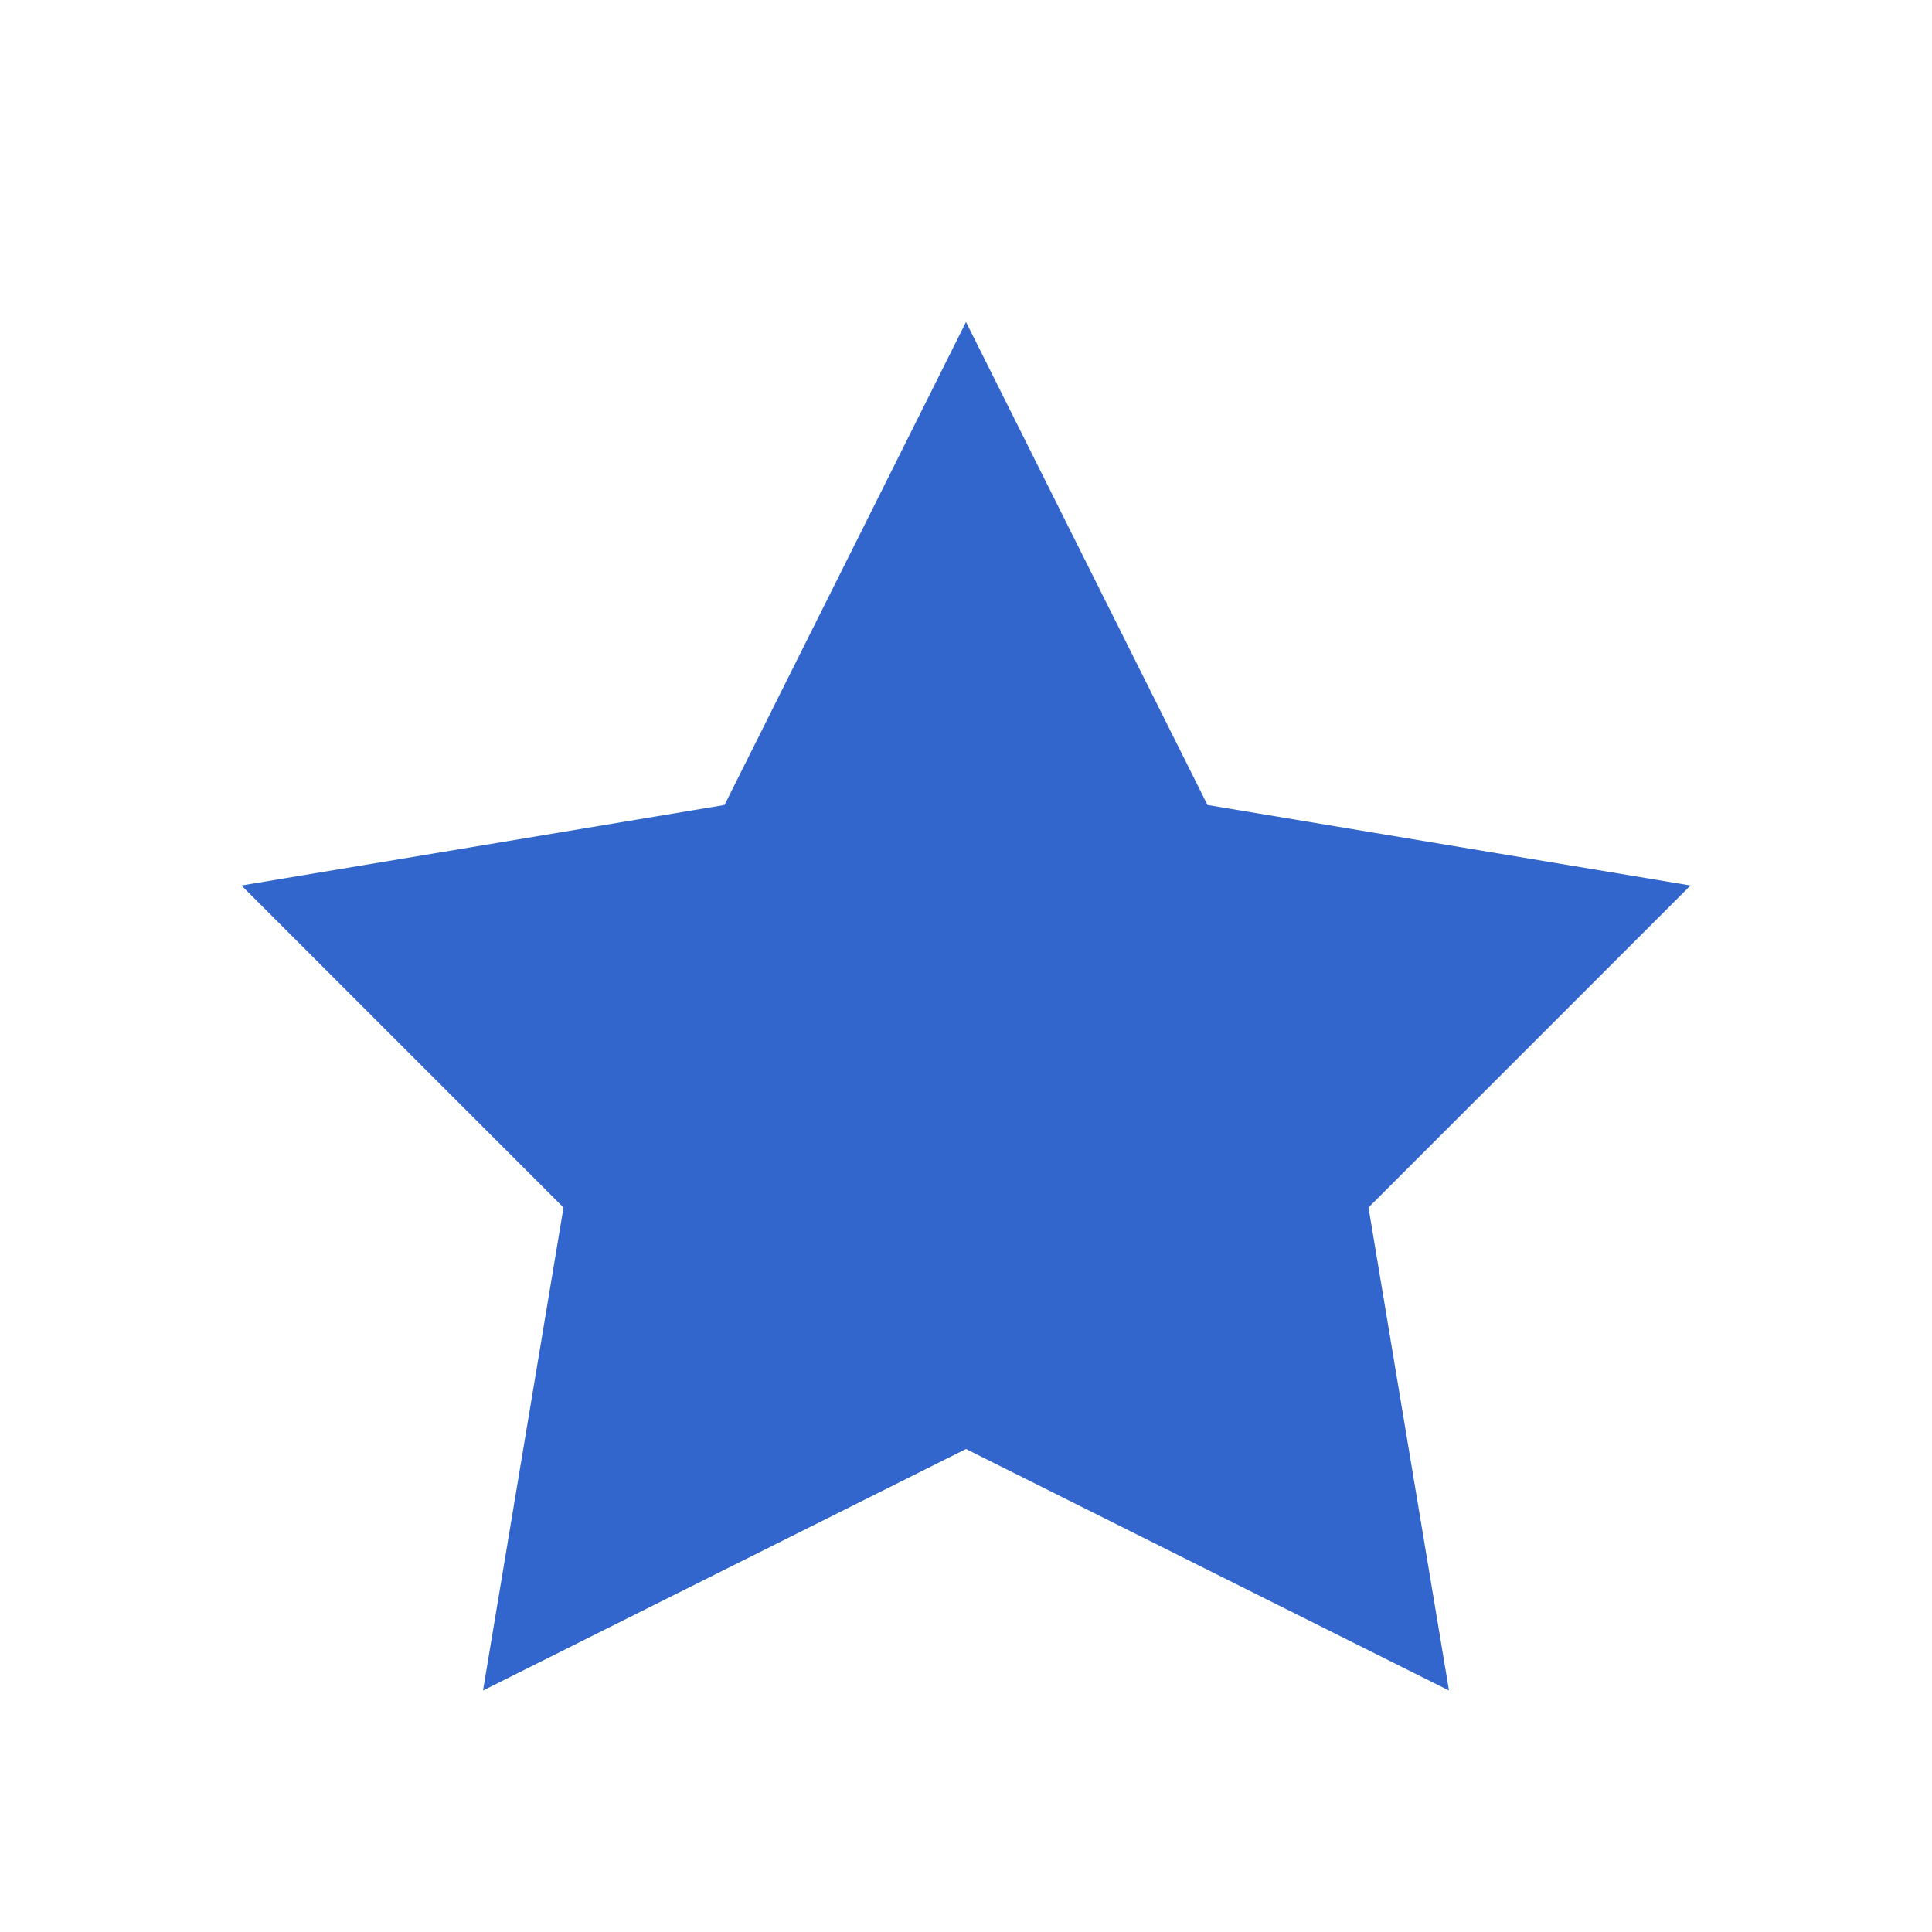 <?xml version="1.0" encoding="utf-8"?>
<svg xmlns="http://www.w3.org/2000/svg" width="24" height="24" viewBox="0 0 24 24"><style>* { fill: #36c }</style>
    <path d="M21 11l-6-1-3-6-3 6-6 1 4 4-1 6 6-3 6 3-1-6 4-4z"/>
</svg>
